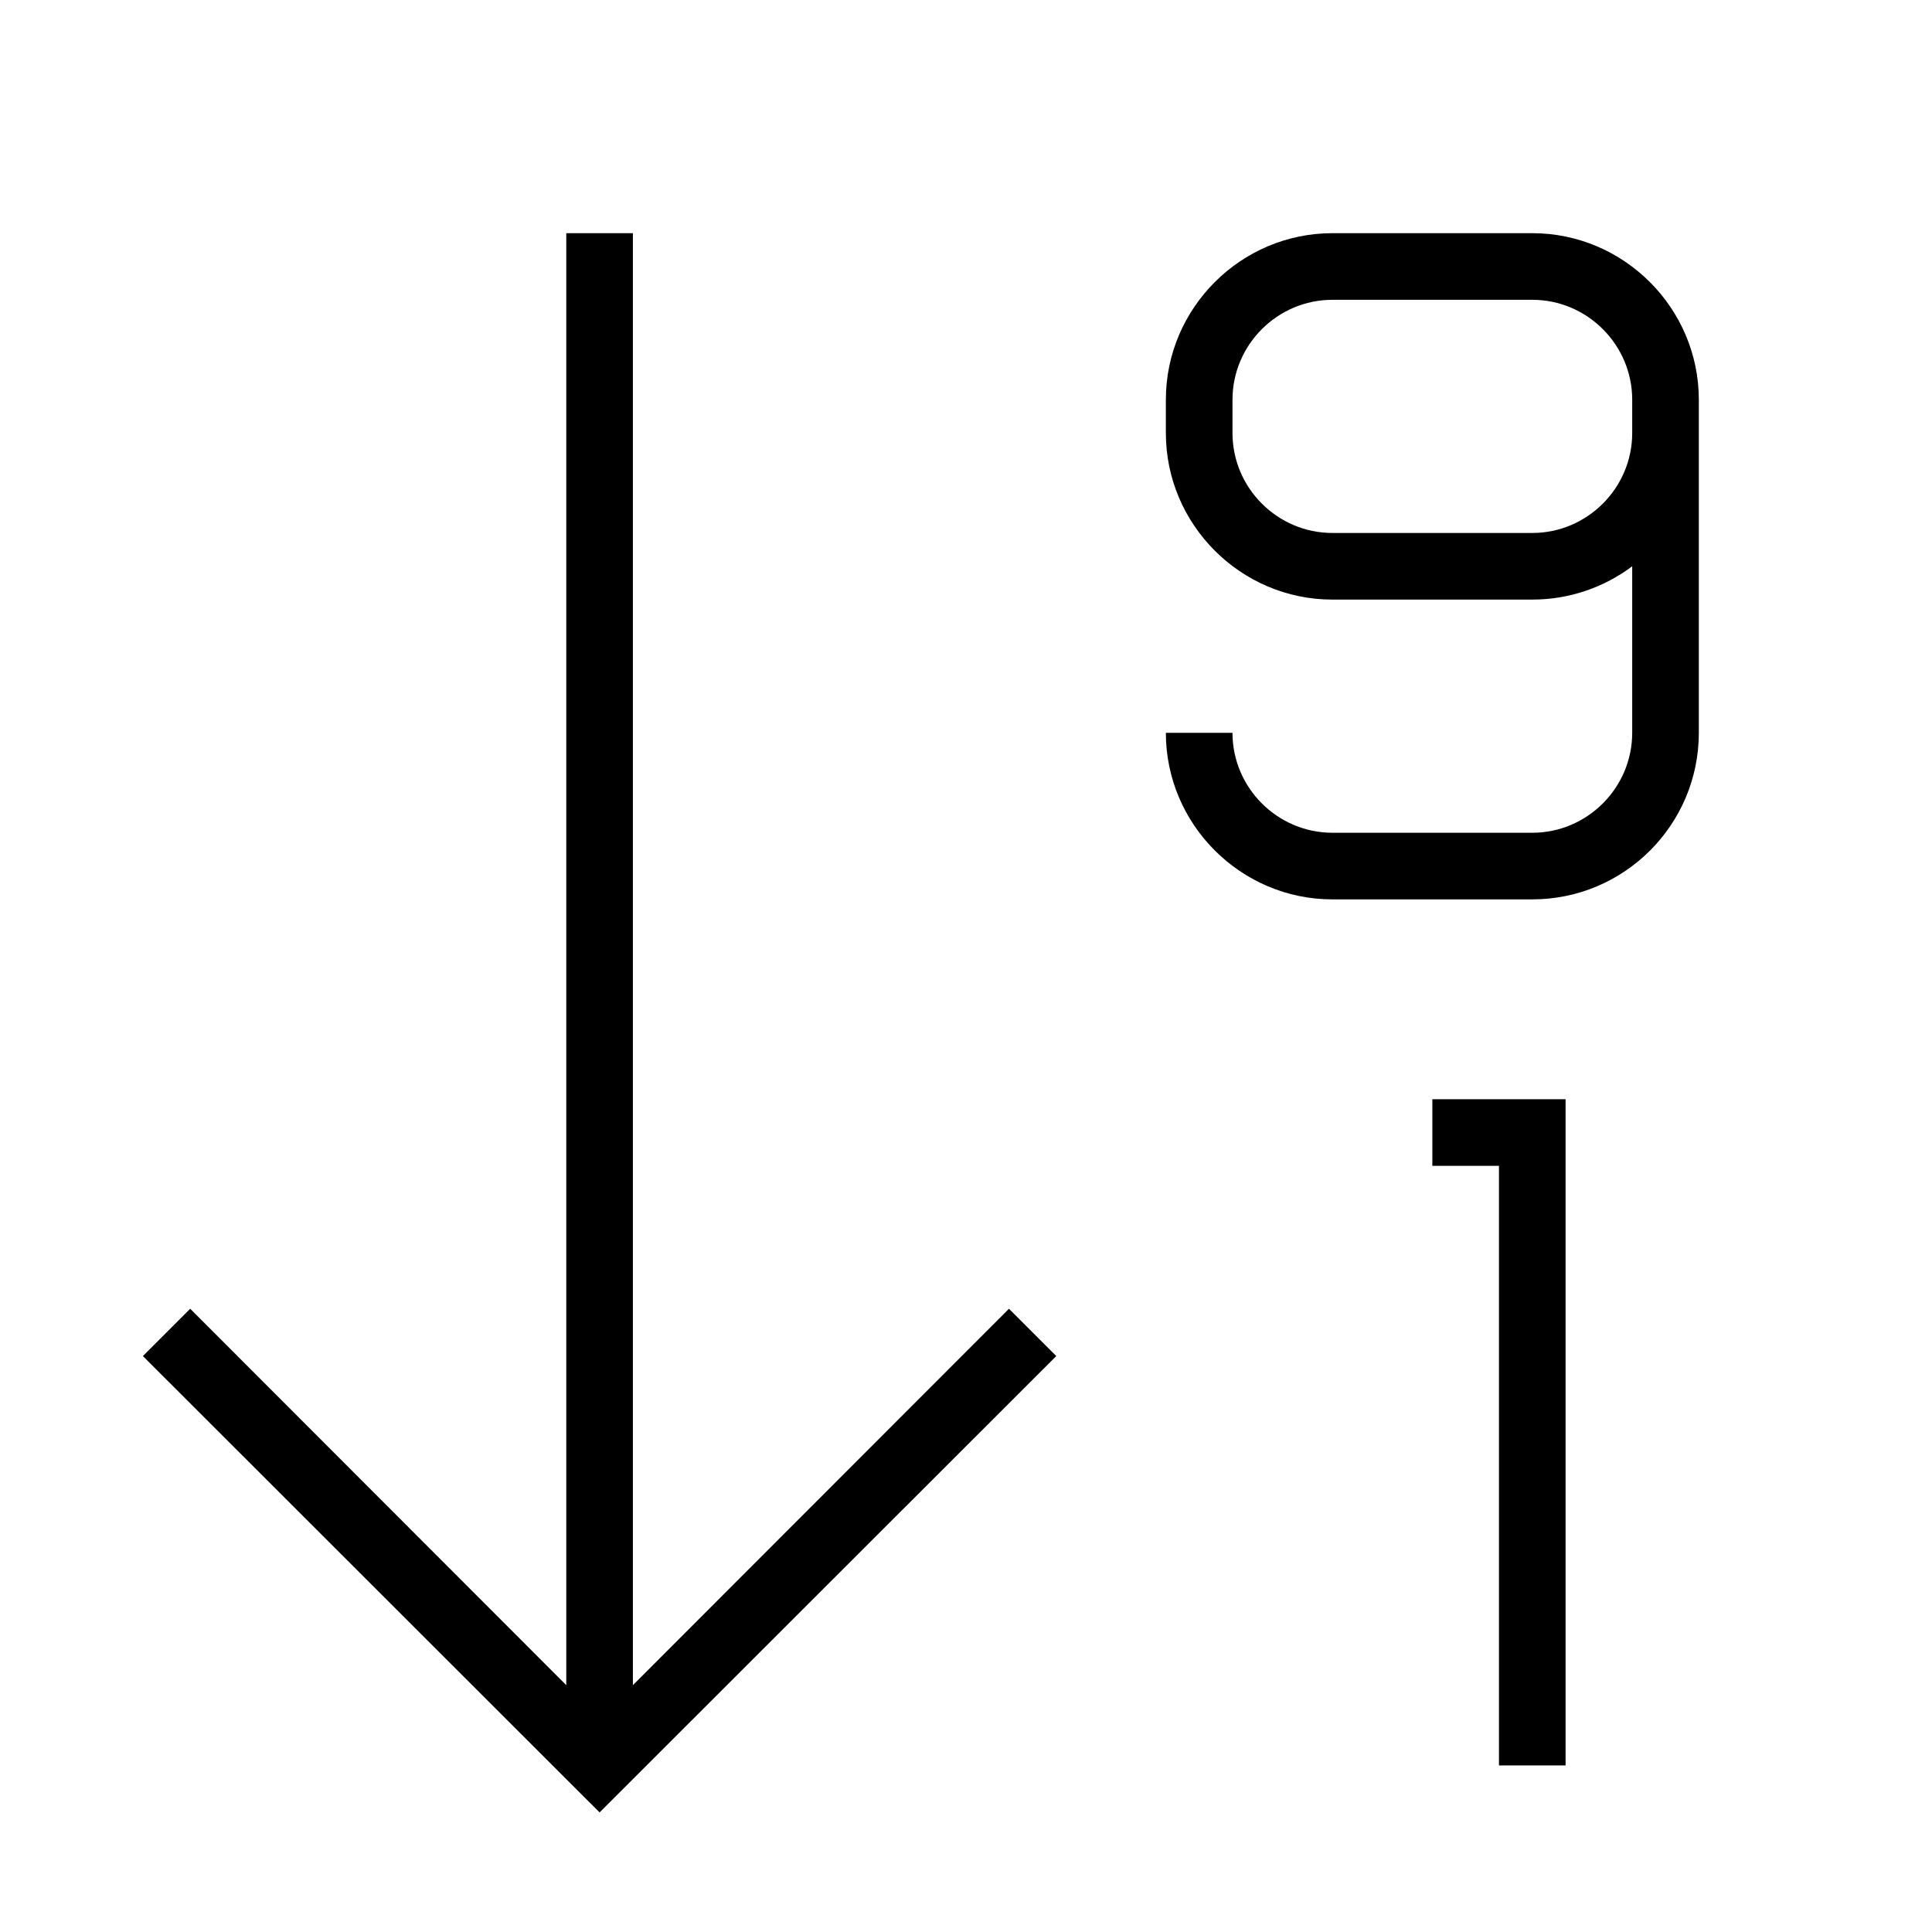 <?xml version="1.0" encoding="UTF-8"?>
<!DOCTYPE svg PUBLIC "-//W3C//DTD SVG 1.1//EN" "http://www.w3.org/Graphics/SVG/1.1/DTD/svg11.dtd">
<svg xmlns="http://www.w3.org/2000/svg" xml:space="preserve" width="580px" height="580px" shape-rendering="geometricPrecision" text-rendering="geometricPrecision" image-rendering="optimizeQuality" fill-rule="nonzero" clip-rule="nonzero" viewBox="0 0 5800 5800" xmlns:xlink="http://www.w3.org/1999/xlink">
	<title>sort_19_descending icon</title>
	<desc>sort_19_descending icon from the IconExperience.com I-Collection. Copyright by INCORS GmbH (www.incors.com).</desc>
		<path id="curve28" d="M1900 700l0 4359 1129 -1130 142 142 -1371 1370 -1371 -1370 142 -142 1129 1130 0 -4359 200 0zm2400 2600l400 0 0 2000 -200 0 0 -1800 -200 0 0 -200zm-600 -1100c0,165 135,300 300,300l600 0c165,0 300,-135 300,-300l0 -500c-84,63 -188,100 -300,100l-600 0c-275,0 -500,-225 -500,-500l0 -100c0,-275 225,-500 500,-500l600 0c275,0 500,225 500,500l0 100 0 900c0,276 -224,500 -500,500l-600 0c-275,0 -500,-225 -500,-500l200 0zm1200 -900l0 -100c0,-165 -135,-300 -300,-300l-600 0c-165,0 -300,135 -300,300l0 100c0,165 135,300 300,300l600 0c165,0 300,-135 300,-300z"/>
</svg>